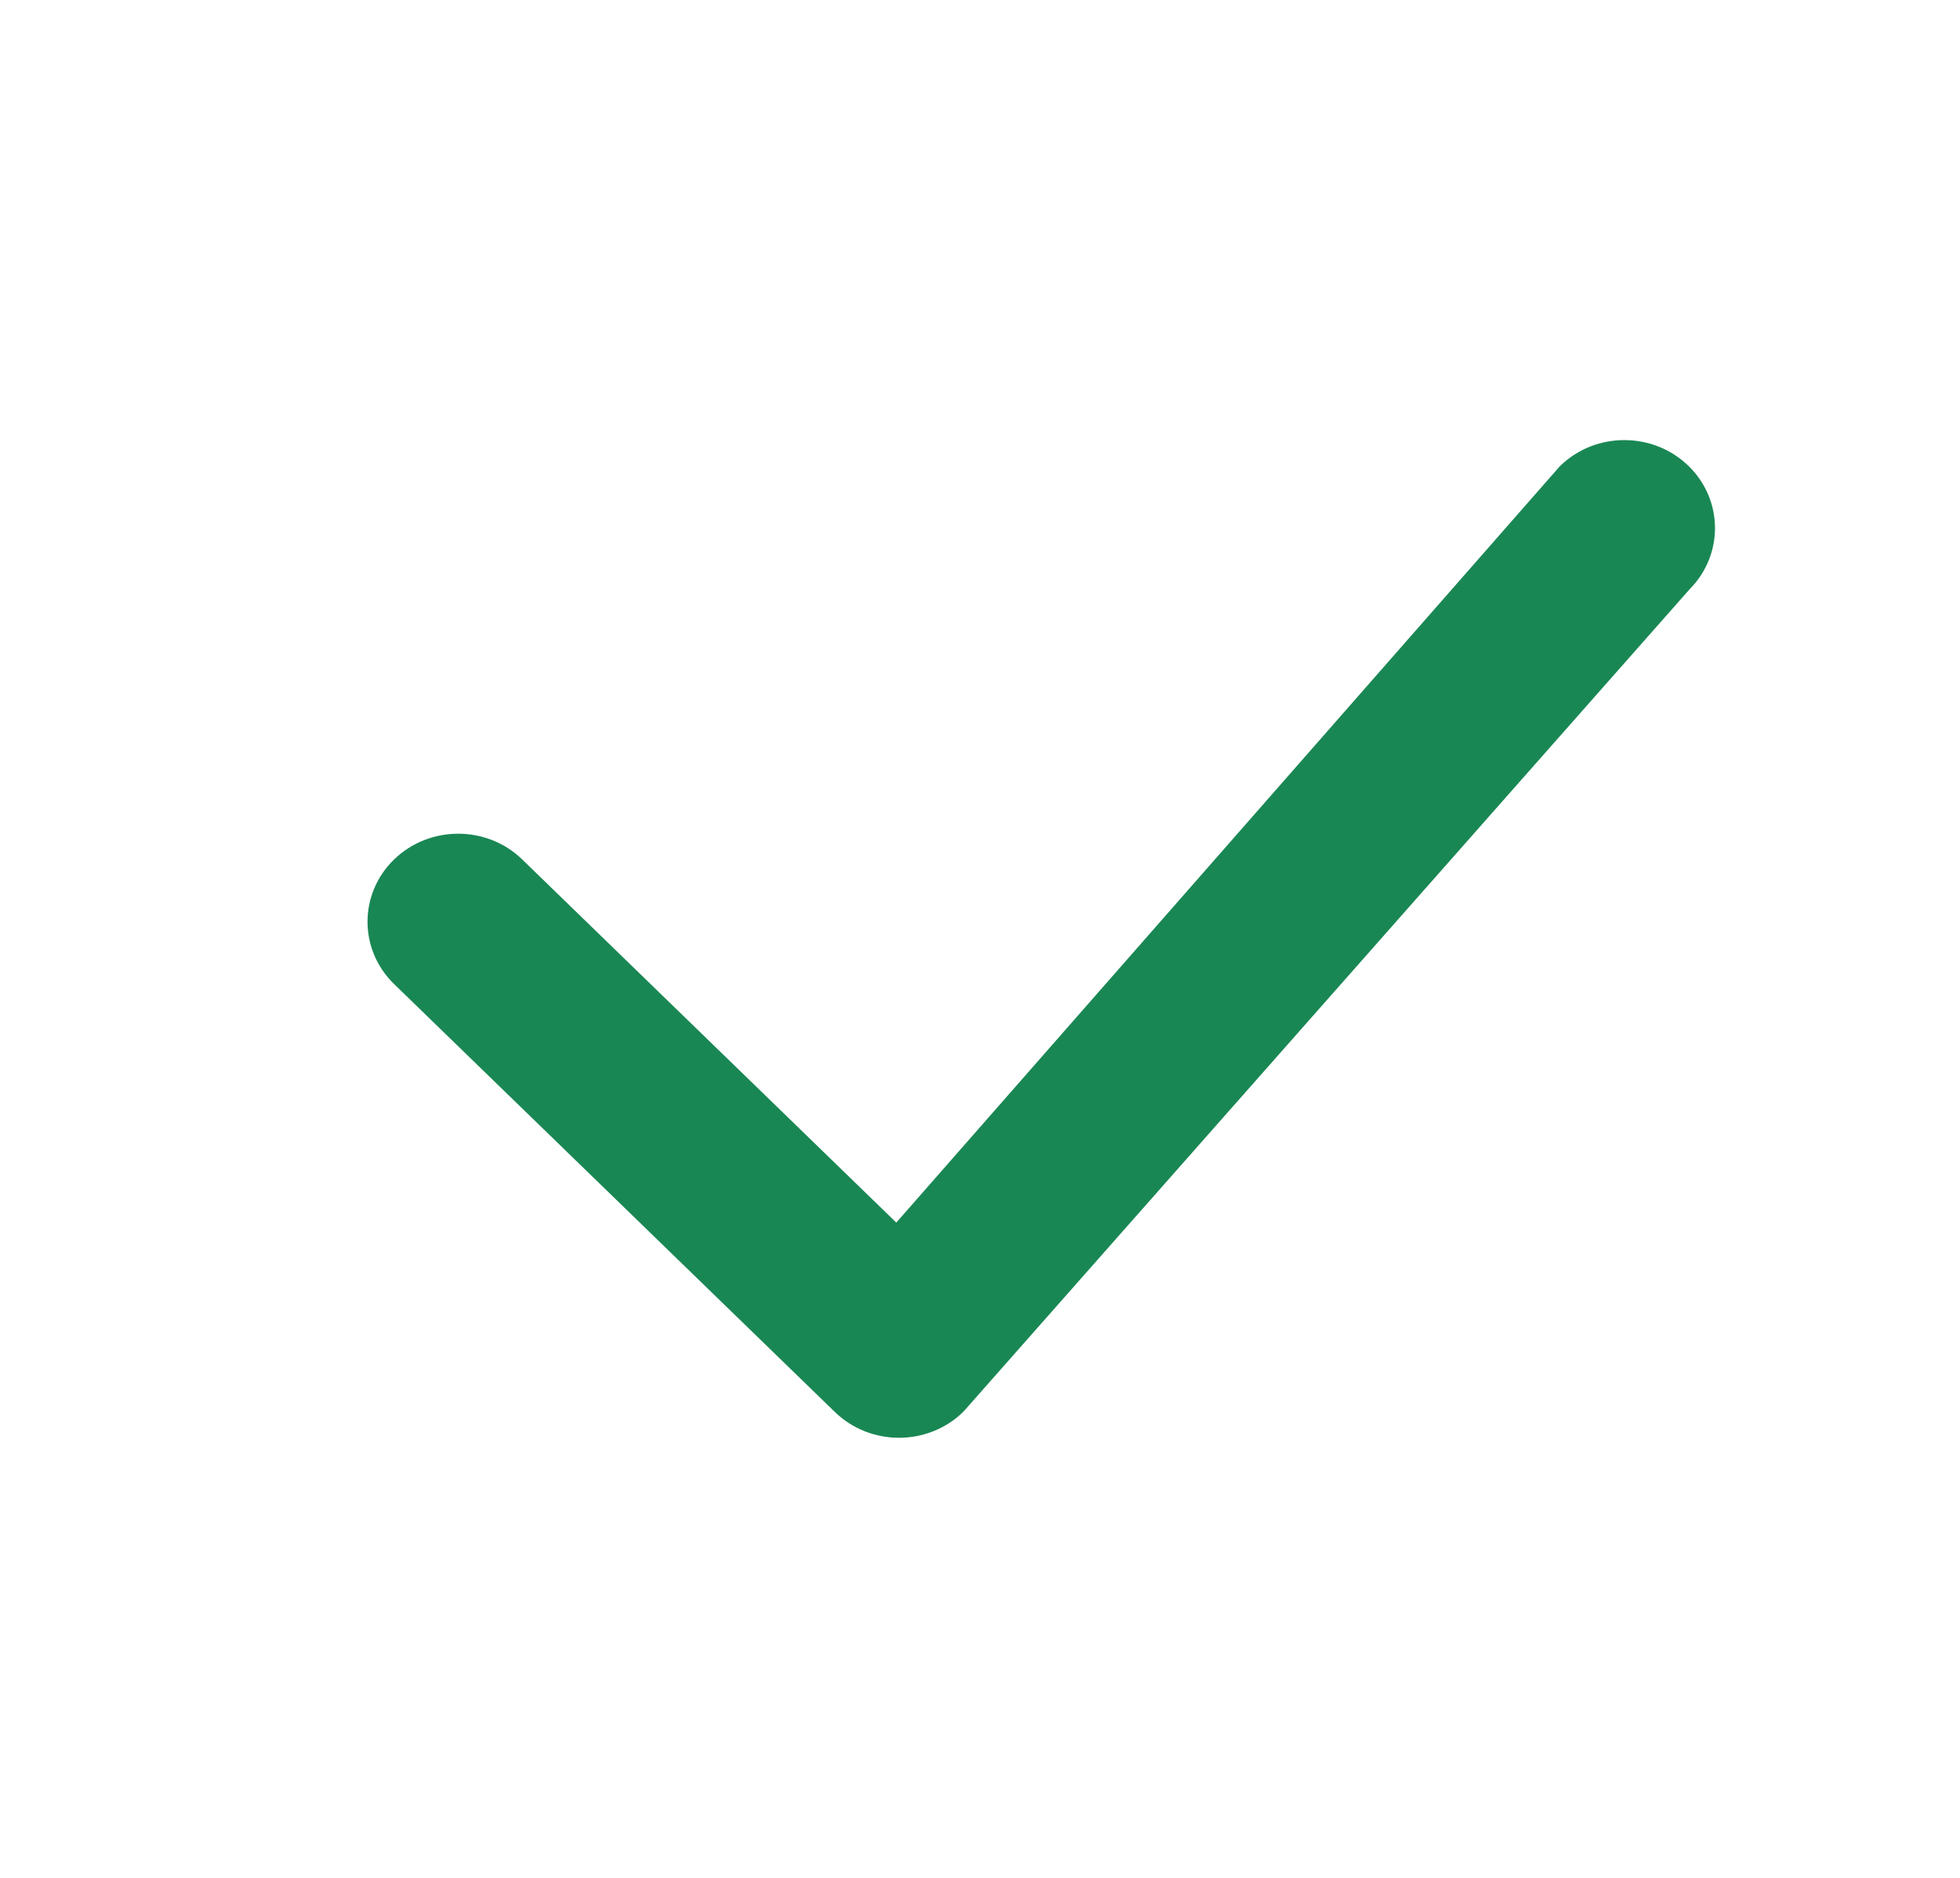 <svg width="24" height="23" viewBox="0 0 24 23" fill="none" xmlns="http://www.w3.org/2000/svg">
<path d="M19.105 5.706C19.538 5.285 20.241 5.285 20.675 5.706C21.103 6.122 21.108 6.793 20.691 7.215L11.82 17.264C11.812 17.274 11.803 17.284 11.793 17.294C11.36 17.715 10.657 17.715 10.223 17.294L4.825 12.052C4.392 11.631 4.392 10.948 4.825 10.527C5.259 10.106 5.962 10.106 6.395 10.527L10.975 14.974L19.075 5.739C19.084 5.727 19.094 5.717 19.105 5.706Z" fill="#198754"/>
</svg>
